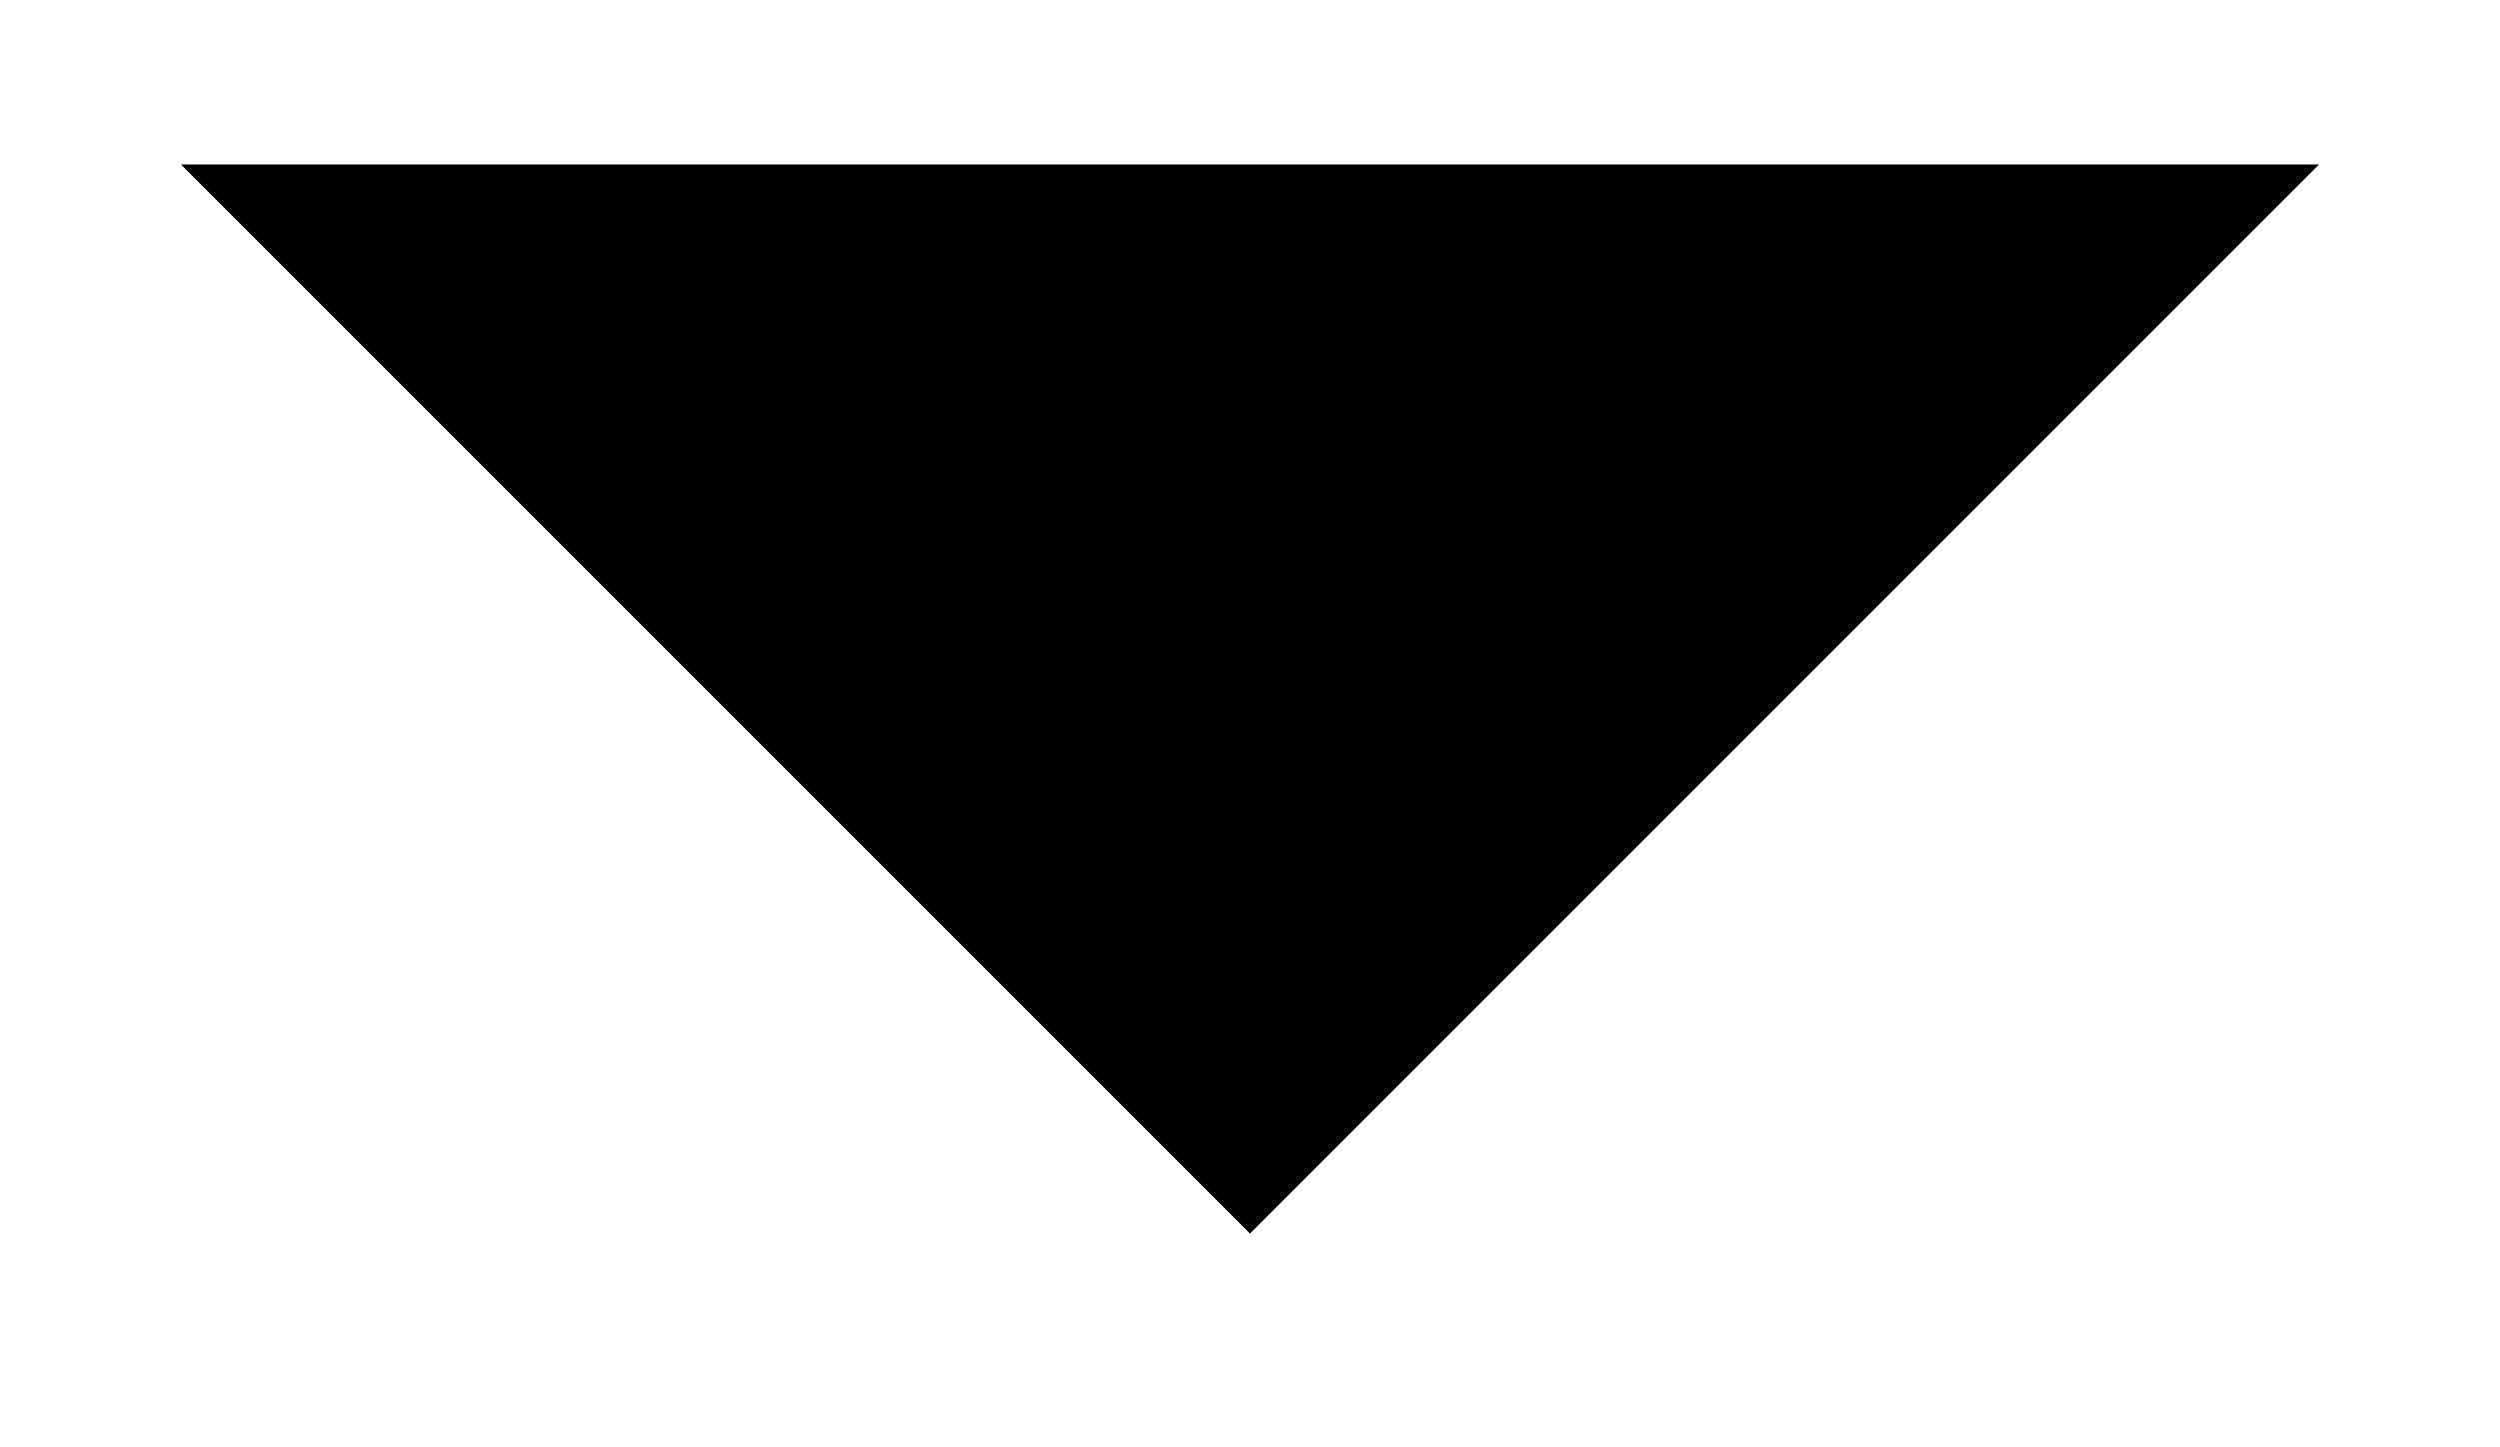 <svg width="19" height="11" viewBox="0 0 19 11" xmlns="http://www.w3.org/2000/svg">
<path d="M1.375 1.25L9.5 9.375L17.625 1.25" stroke-width="1.5" stroke-linecap="round" stroke-linejoin="round"/>
</svg>
